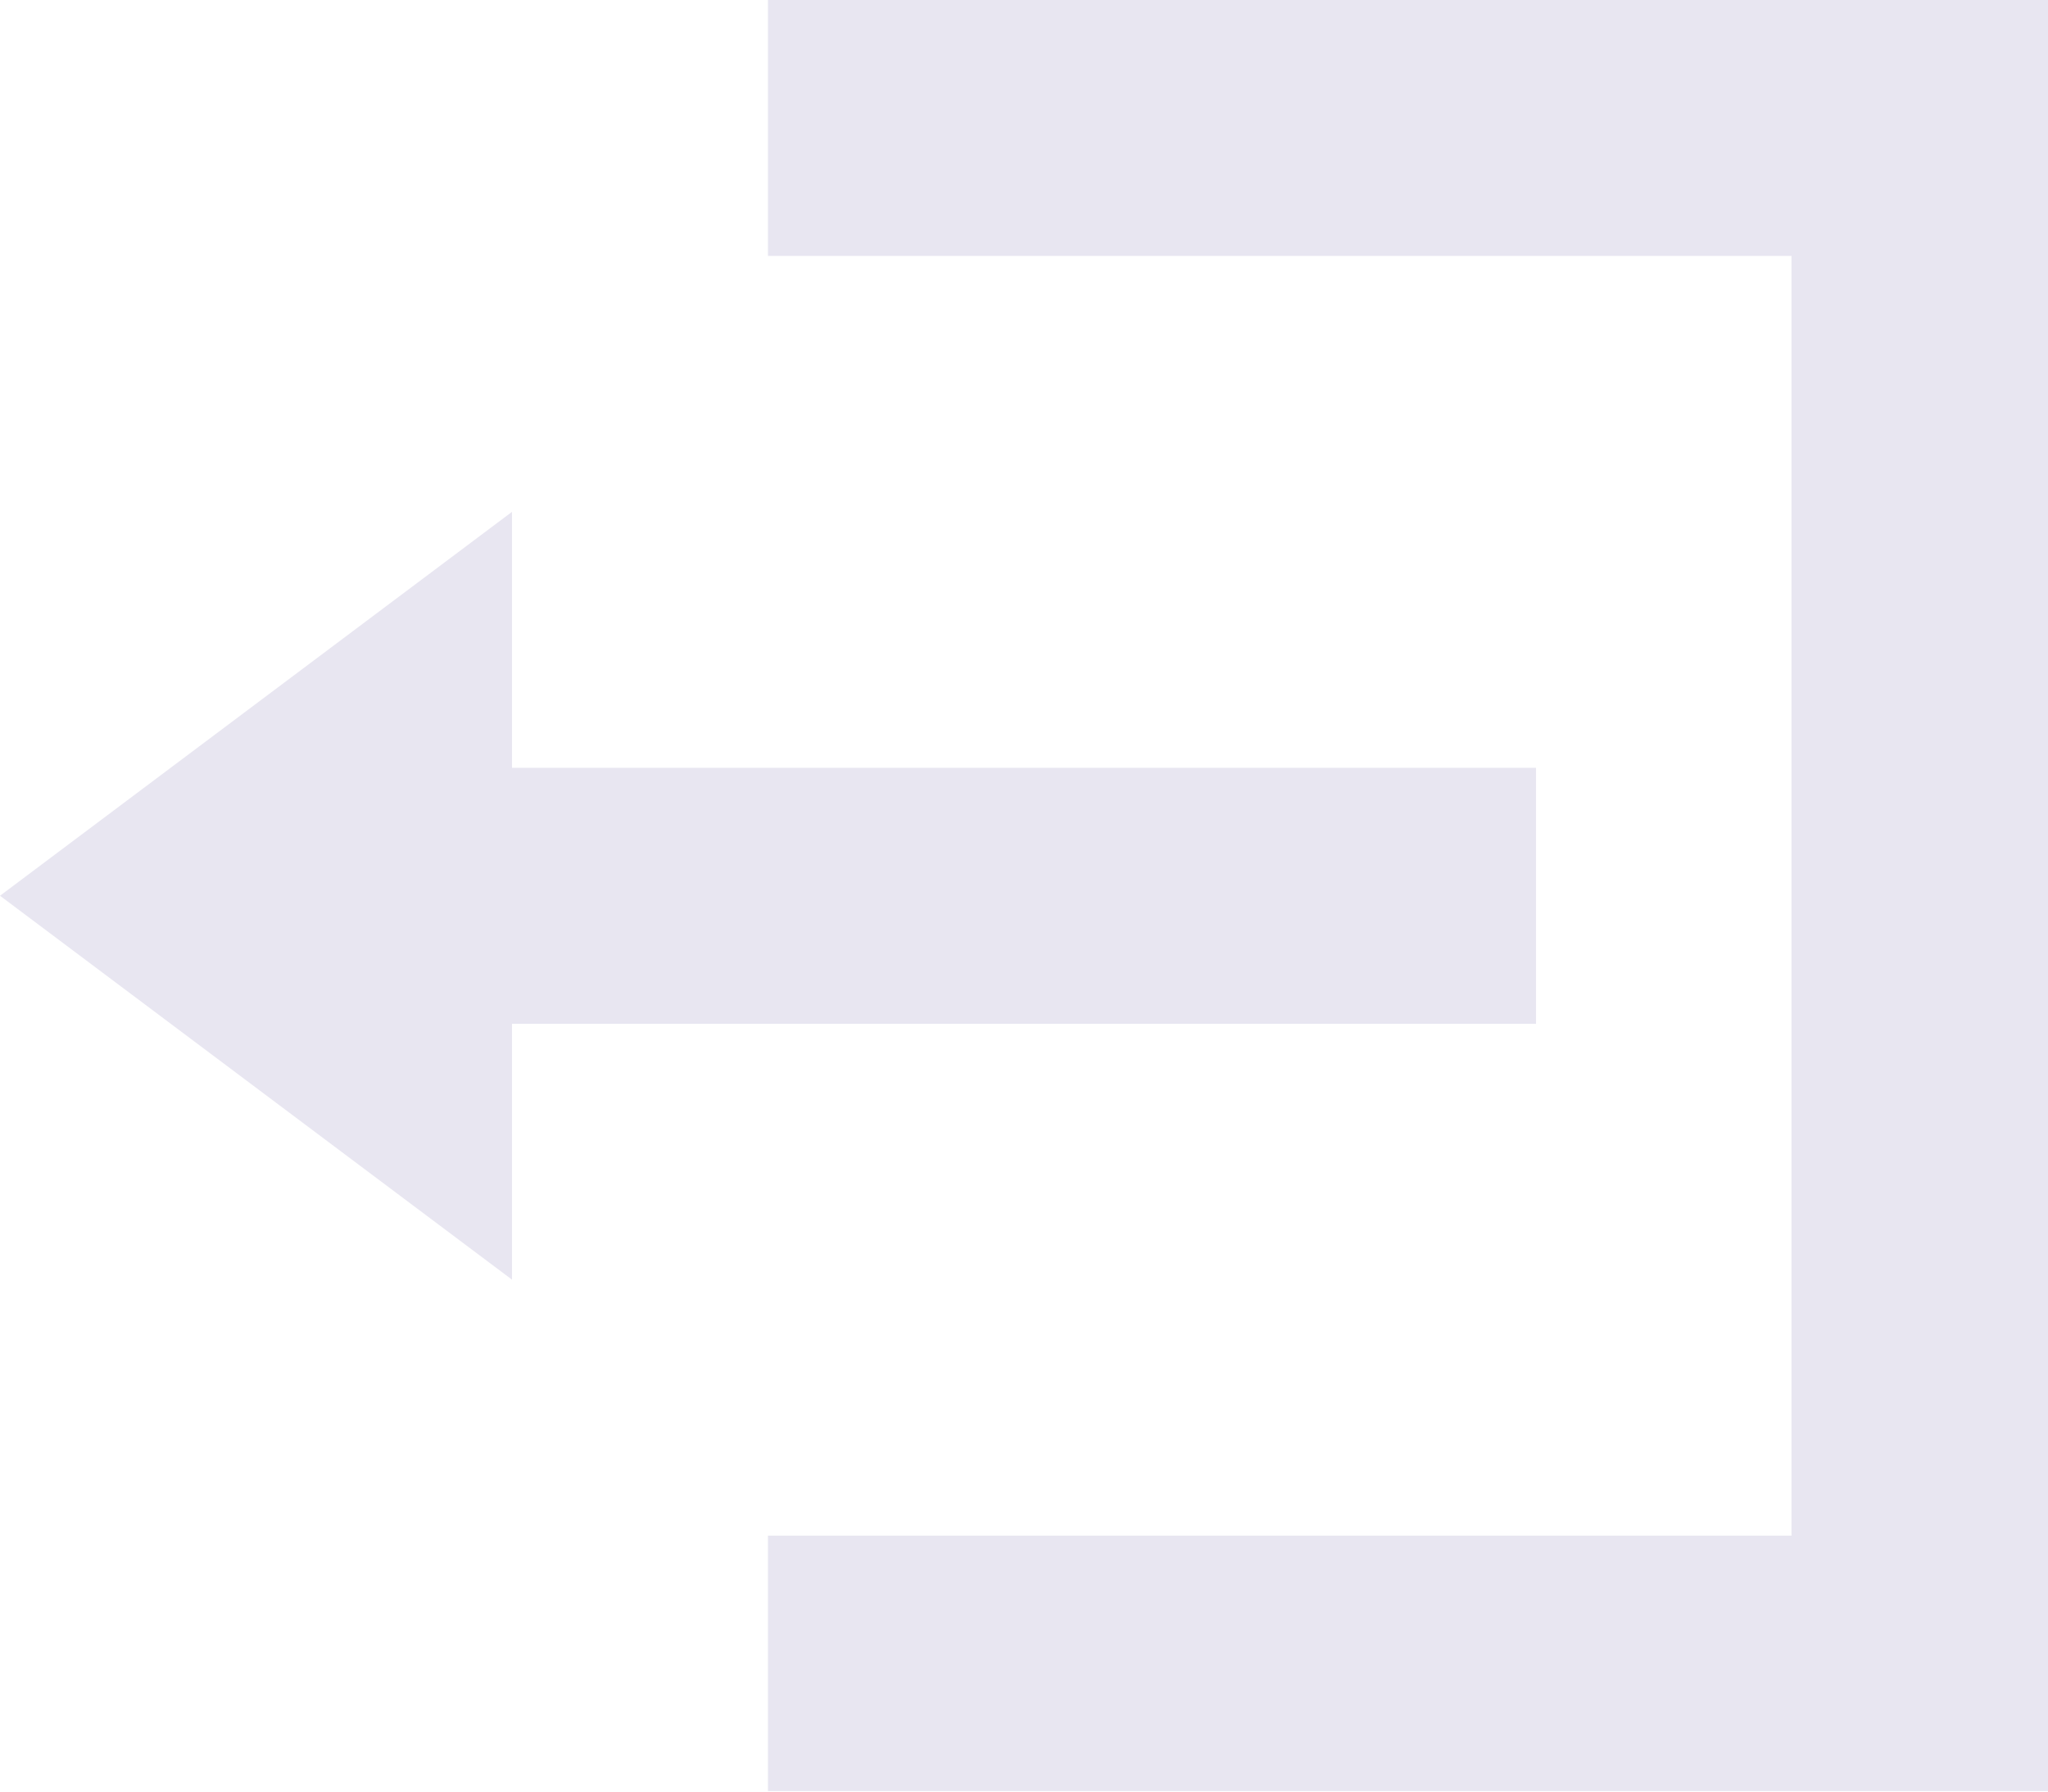 <svg xmlns="http://www.w3.org/2000/svg" width="19.777" height="17.305" viewBox="0 0 19.777 17.305">
  <path id="Icon_open-account-logout" data-name="Icon open-account-logout" d="M7.416,0V2.472H17.3V14.833H7.416V17.3H19.777V0ZM4.944,4.944,0,8.652l4.944,3.708V9.889h9.889V7.416H4.944Z" fill="#e8e6f1"/>
</svg>
